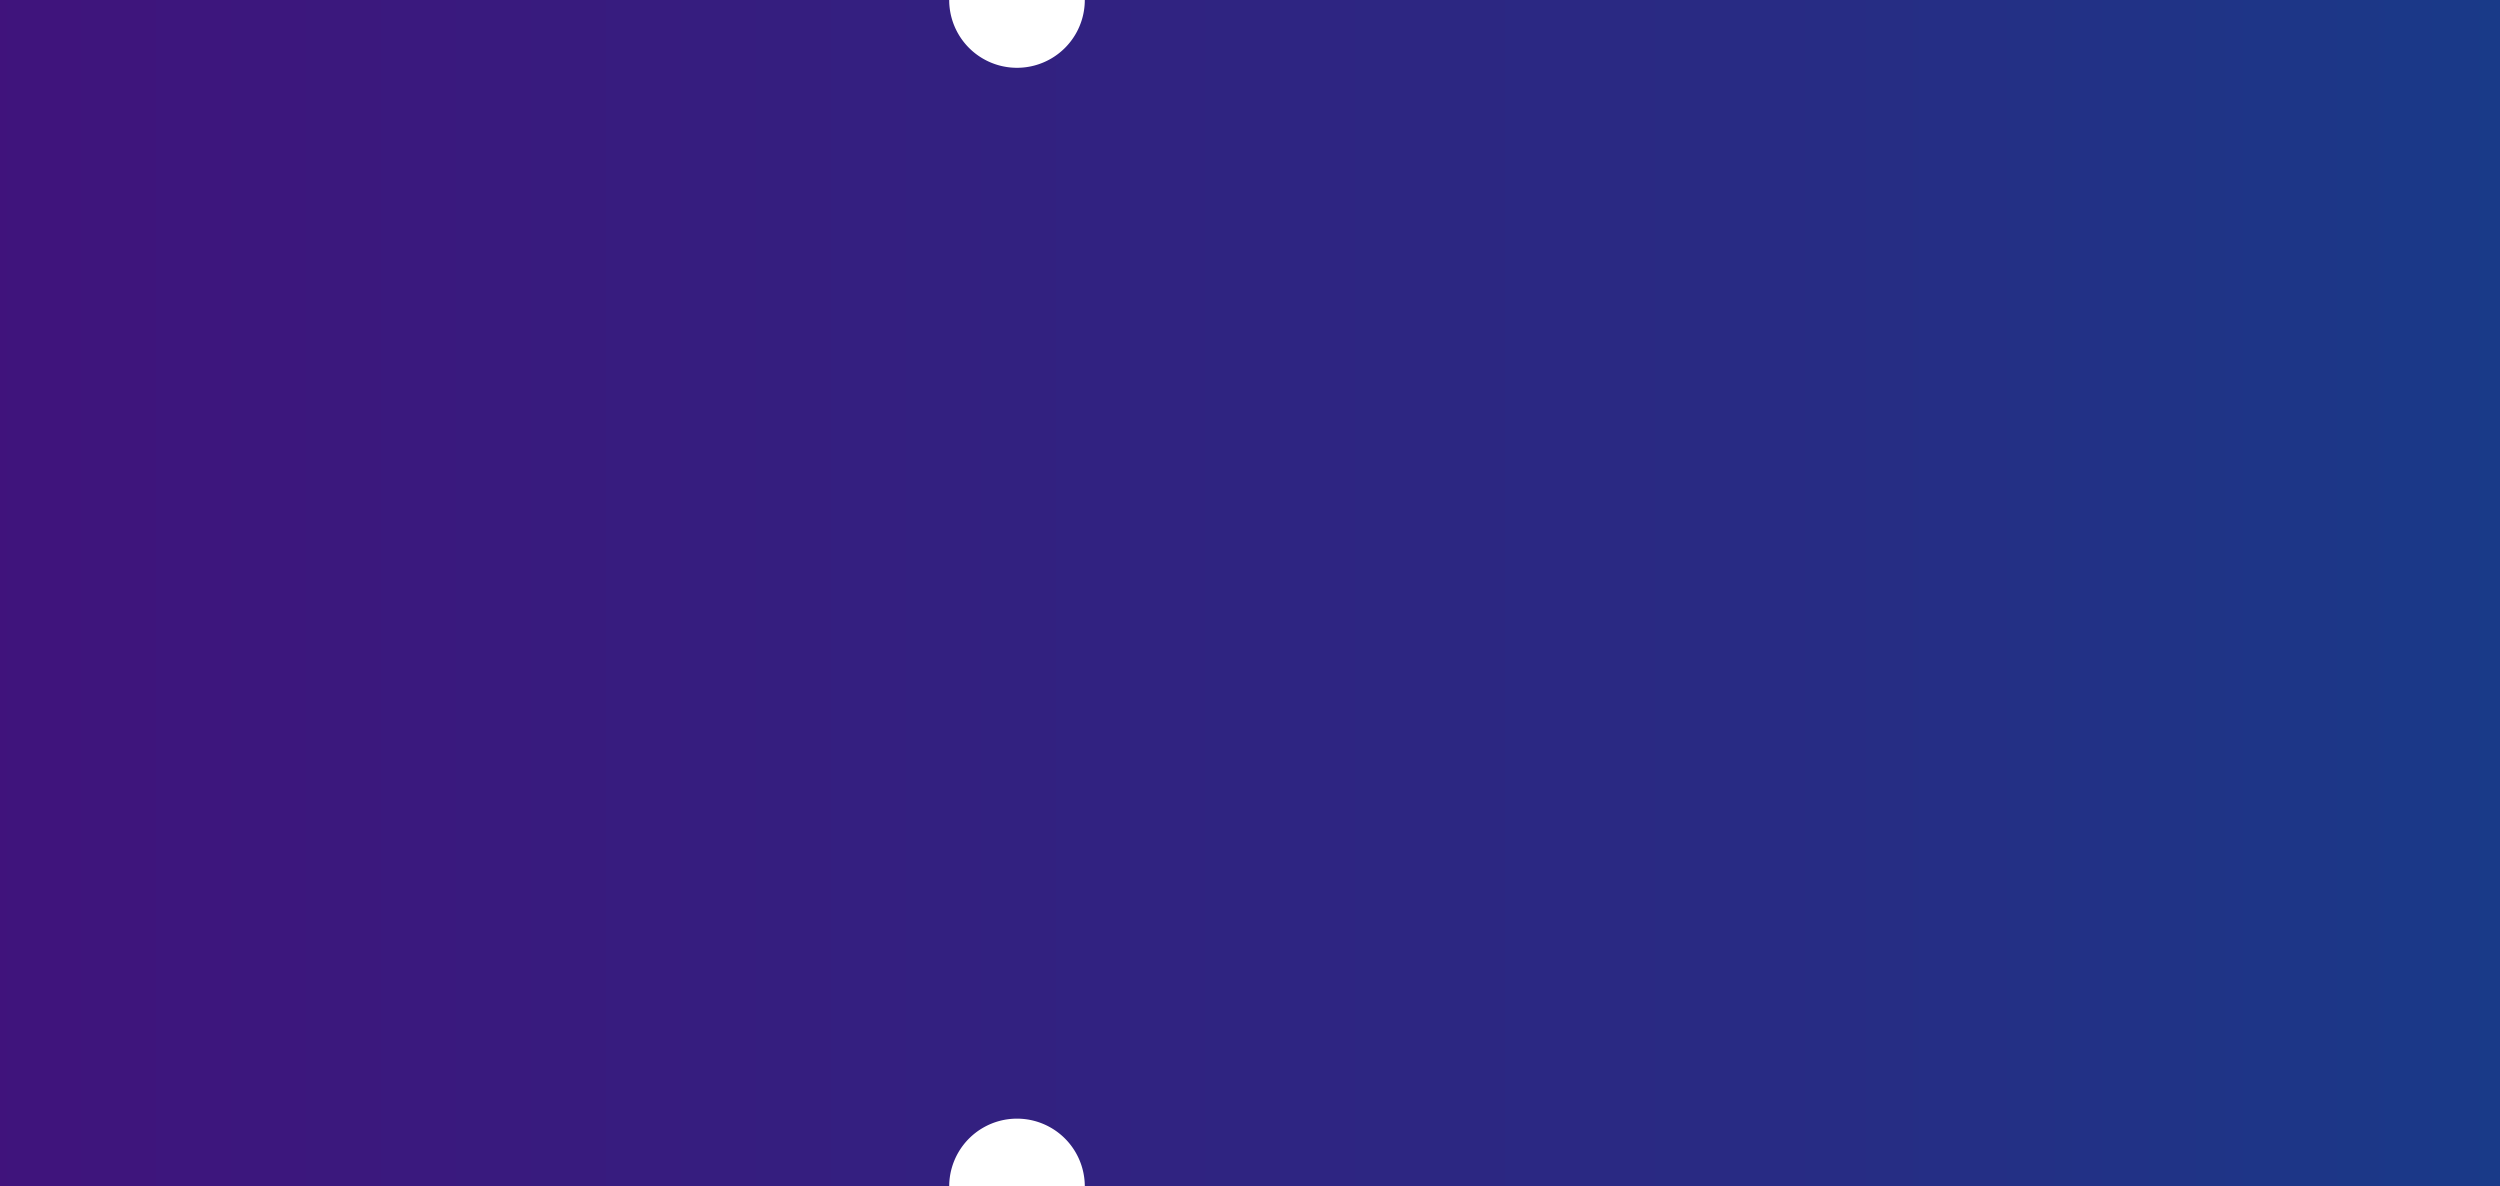 <svg xmlns="http://www.w3.org/2000/svg" xmlns:xlink="http://www.w3.org/1999/xlink" width="295" height="140" viewBox="0 0 295 140">
  <defs>
    <linearGradient id="linear-gradient" x1="0.005" y1="0.5" x2="1.313" y2="0.5" gradientUnits="objectBoundingBox">
      <stop offset="0" stop-color="#42117b"/>
      <stop offset="0.236" stop-color="#272c84"/>
      <stop offset="0.379" stop-color="#0d468c"/>
      <stop offset="1" stop-color="#015390"/>
    </linearGradient>
    <clipPath id="clip-Artboard_12">
      <rect width="295" height="140"/>
    </clipPath>
  </defs>
  <g id="Artboard_12" data-name="Artboard – 12" clip-path="url(#clip-Artboard_12)">
    <path id="Subtraction_347" data-name="Subtraction 347" d="M10092,4713H9975a15,15,0,0,0-15-15v-11a8,8,0,0,0,0-16v-8a8,8,0,0,0,0-16v-8a8,8,0,0,0,0-16v-8a8,8,0,0,0,0-16v-11h.006a14.995,14.995,0,0,0,15-15h117a8,8,0,0,0,16,0h587a14.995,14.995,0,0,0,15,15v11a8,8,0,0,0,0,16v8a8,8,0,0,0,0,16v8a8,8,0,0,0,0,16v8a8,8,0,0,0,0,16v11a15,15,0,0,0-15,15l-587,0a8,8,0,1,0-16,0Z" transform="translate(-9980 -4573)" fill="url(#linear-gradient)"/>
  </g>
</svg>
